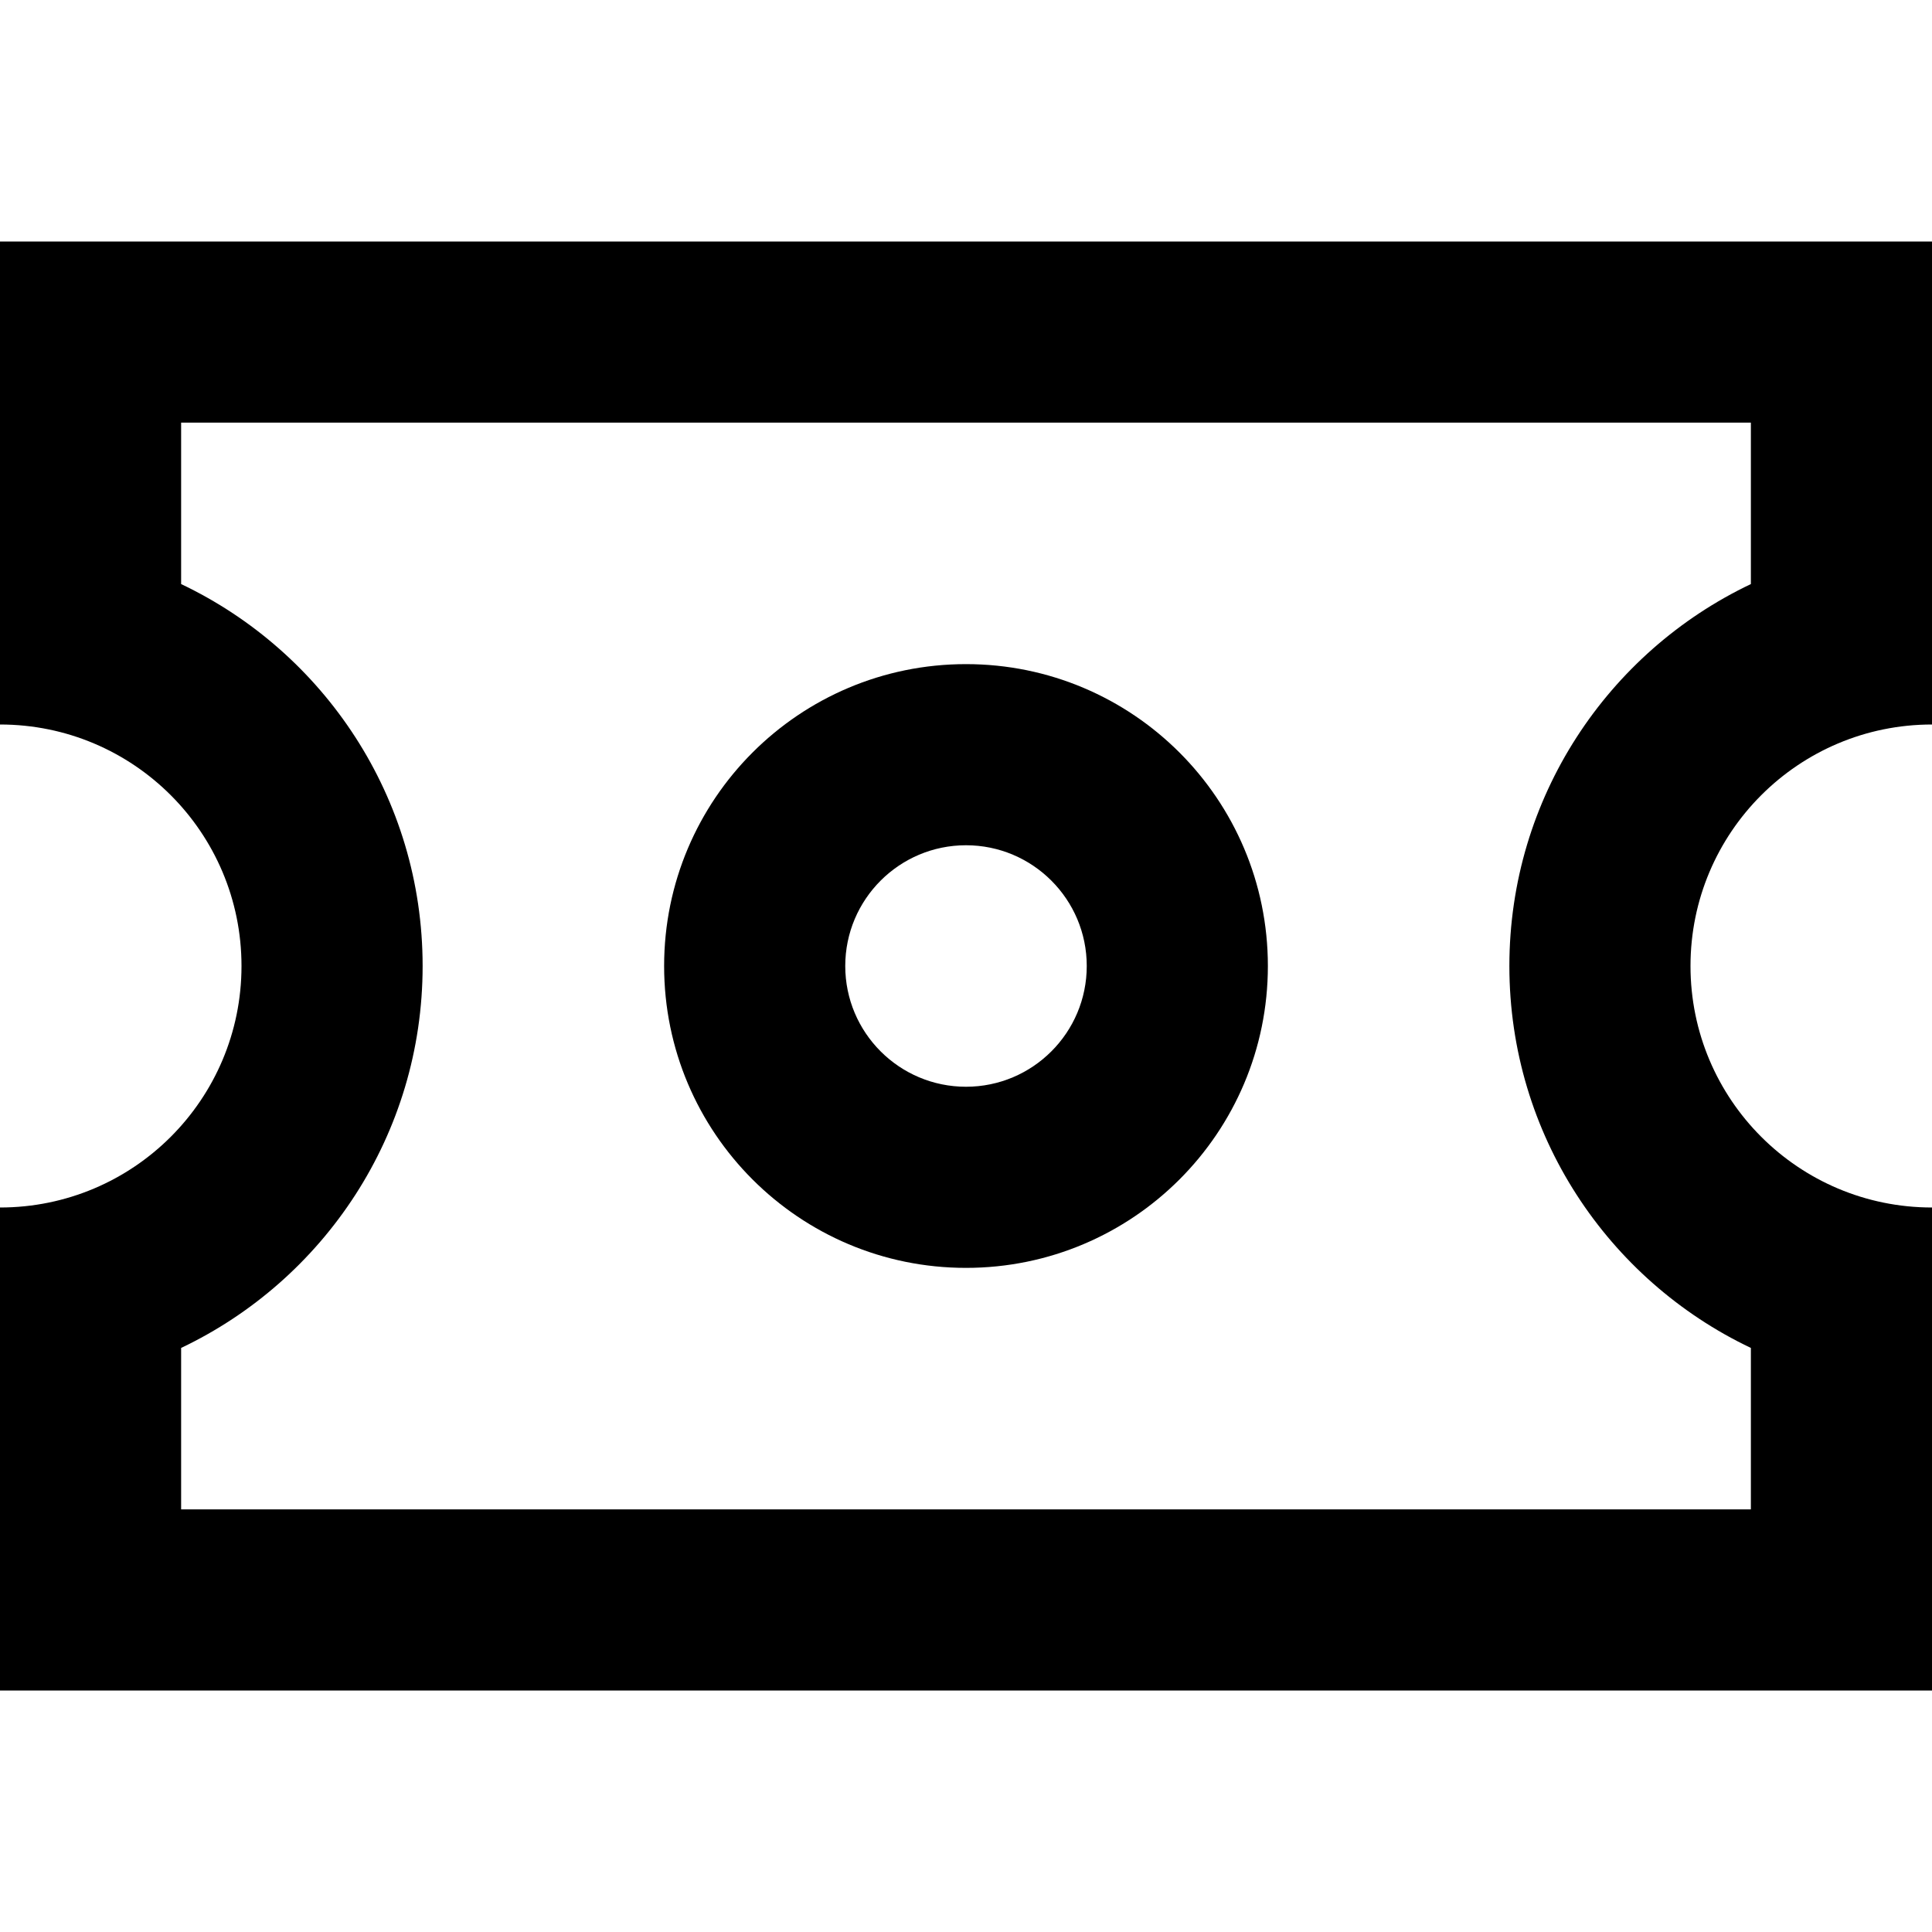 <svg width="16" height="16" viewBox="0 0 16 16" fill="none" xmlns="http://www.w3.org/2000/svg">
<path fill-rule="evenodd" clip-rule="evenodd" d="M10.5 8C10.5 9.381 9.381 10.5 8 10.5C6.619 10.5 5.5 9.381 5.5 8C5.5 6.619 6.619 5.5 8 5.5C9.381 5.5 10.5 6.619 10.5 8ZM9 8C9 8.552 8.552 9 8 9C7.448 9 7 8.552 7 8C7 7.448 7.448 7 8 7C8.552 7 9 7.448 9 8Z" fill="black"/>
<path fill-rule="evenodd" clip-rule="evenodd" d="M0 2V6C1.105 6 2 6.895 2 8C2 9.105 1.105 10 0 10V14H16V10C14.895 10 14 9.105 14 8C14 6.895 14.895 6 16 6V2H0ZM3.5 8C3.5 6.604 2.682 5.399 1.5 4.837V3.5H14.5V4.837C13.318 5.399 12.5 6.604 12.5 8C12.5 9.396 13.318 10.601 14.5 11.163V12.5H1.5V11.163C2.682 10.601 3.5 9.396 3.5 8Z" fill="black"/>
</svg>
